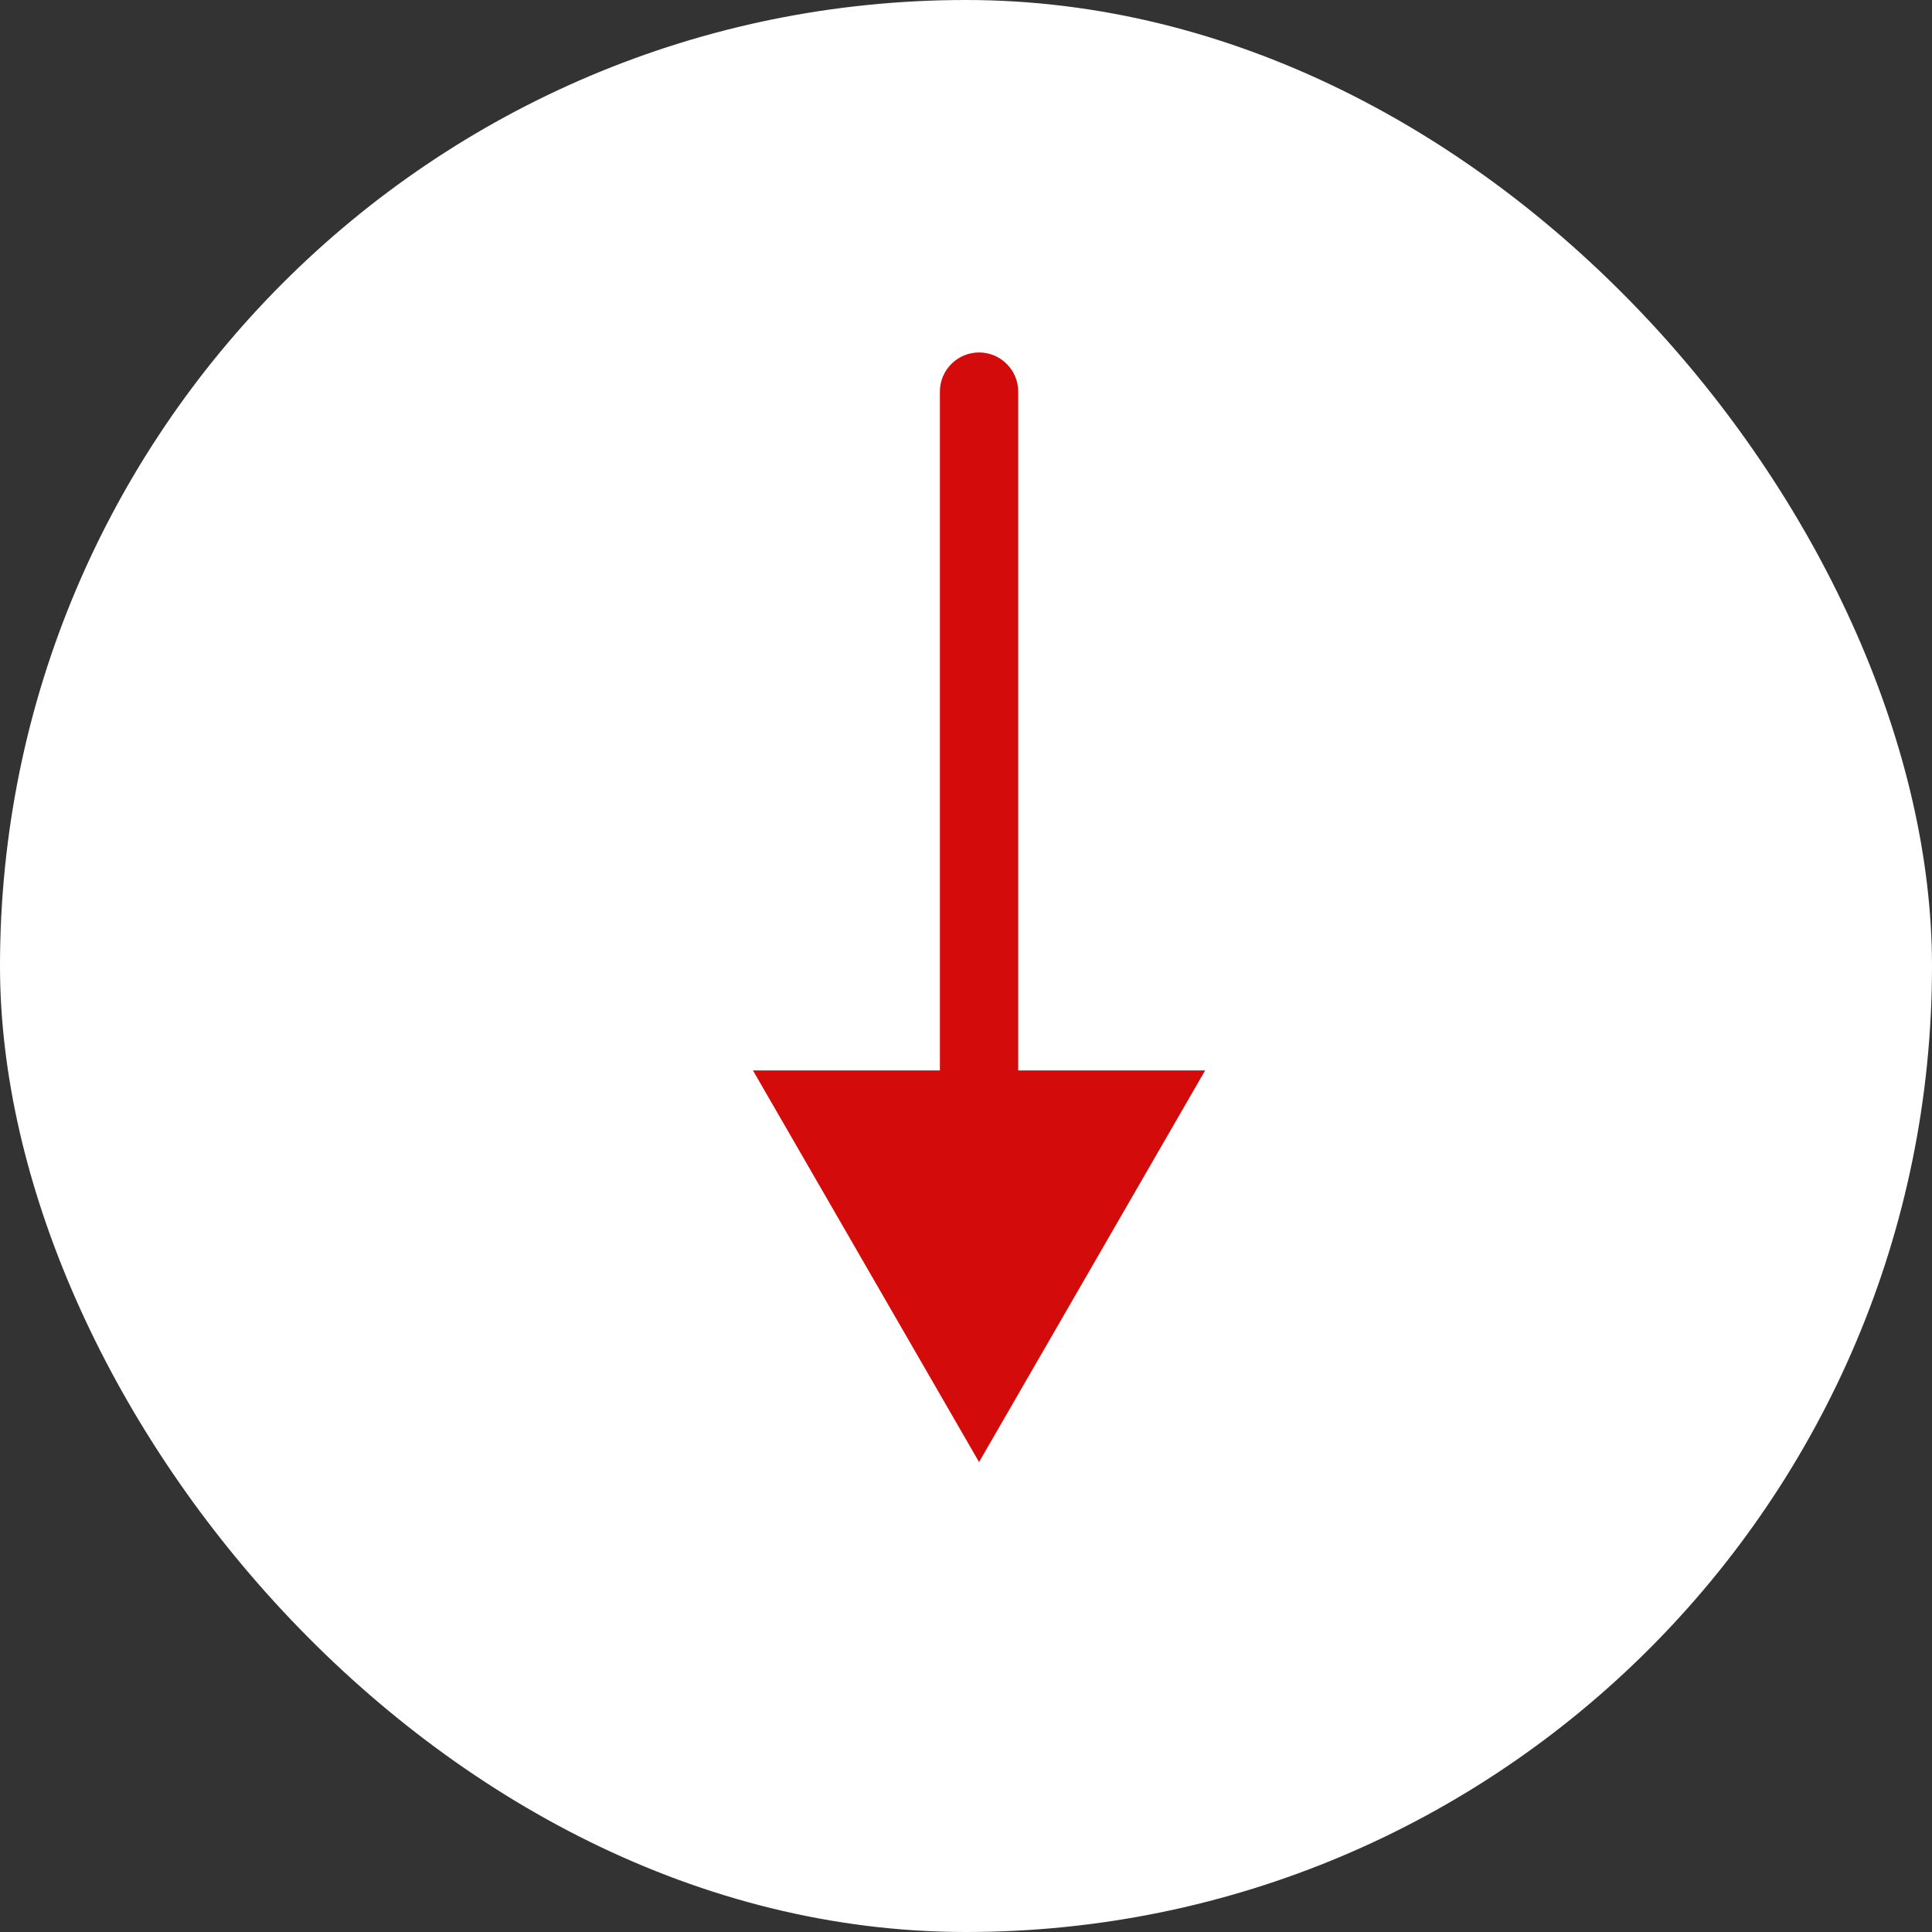 <svg width="74" height="74" viewBox="0 0 74 74" fill="none" xmlns="http://www.w3.org/2000/svg">
<rect x="0" y="0" width="74" height="74" fill="#333333" stroke="none"/>
<rect width="74" height="74" rx="37" fill="white"/>
<path d="M37.5 56L46.16 41H28.84L37.5 56ZM39 15C39 14.172 38.328 13.5 37.5 13.5C36.672 13.5 36 14.172 36 15H39ZM39 42.5V15H36V42.5H39Z" fill="#D40B0B"/>
</svg>
